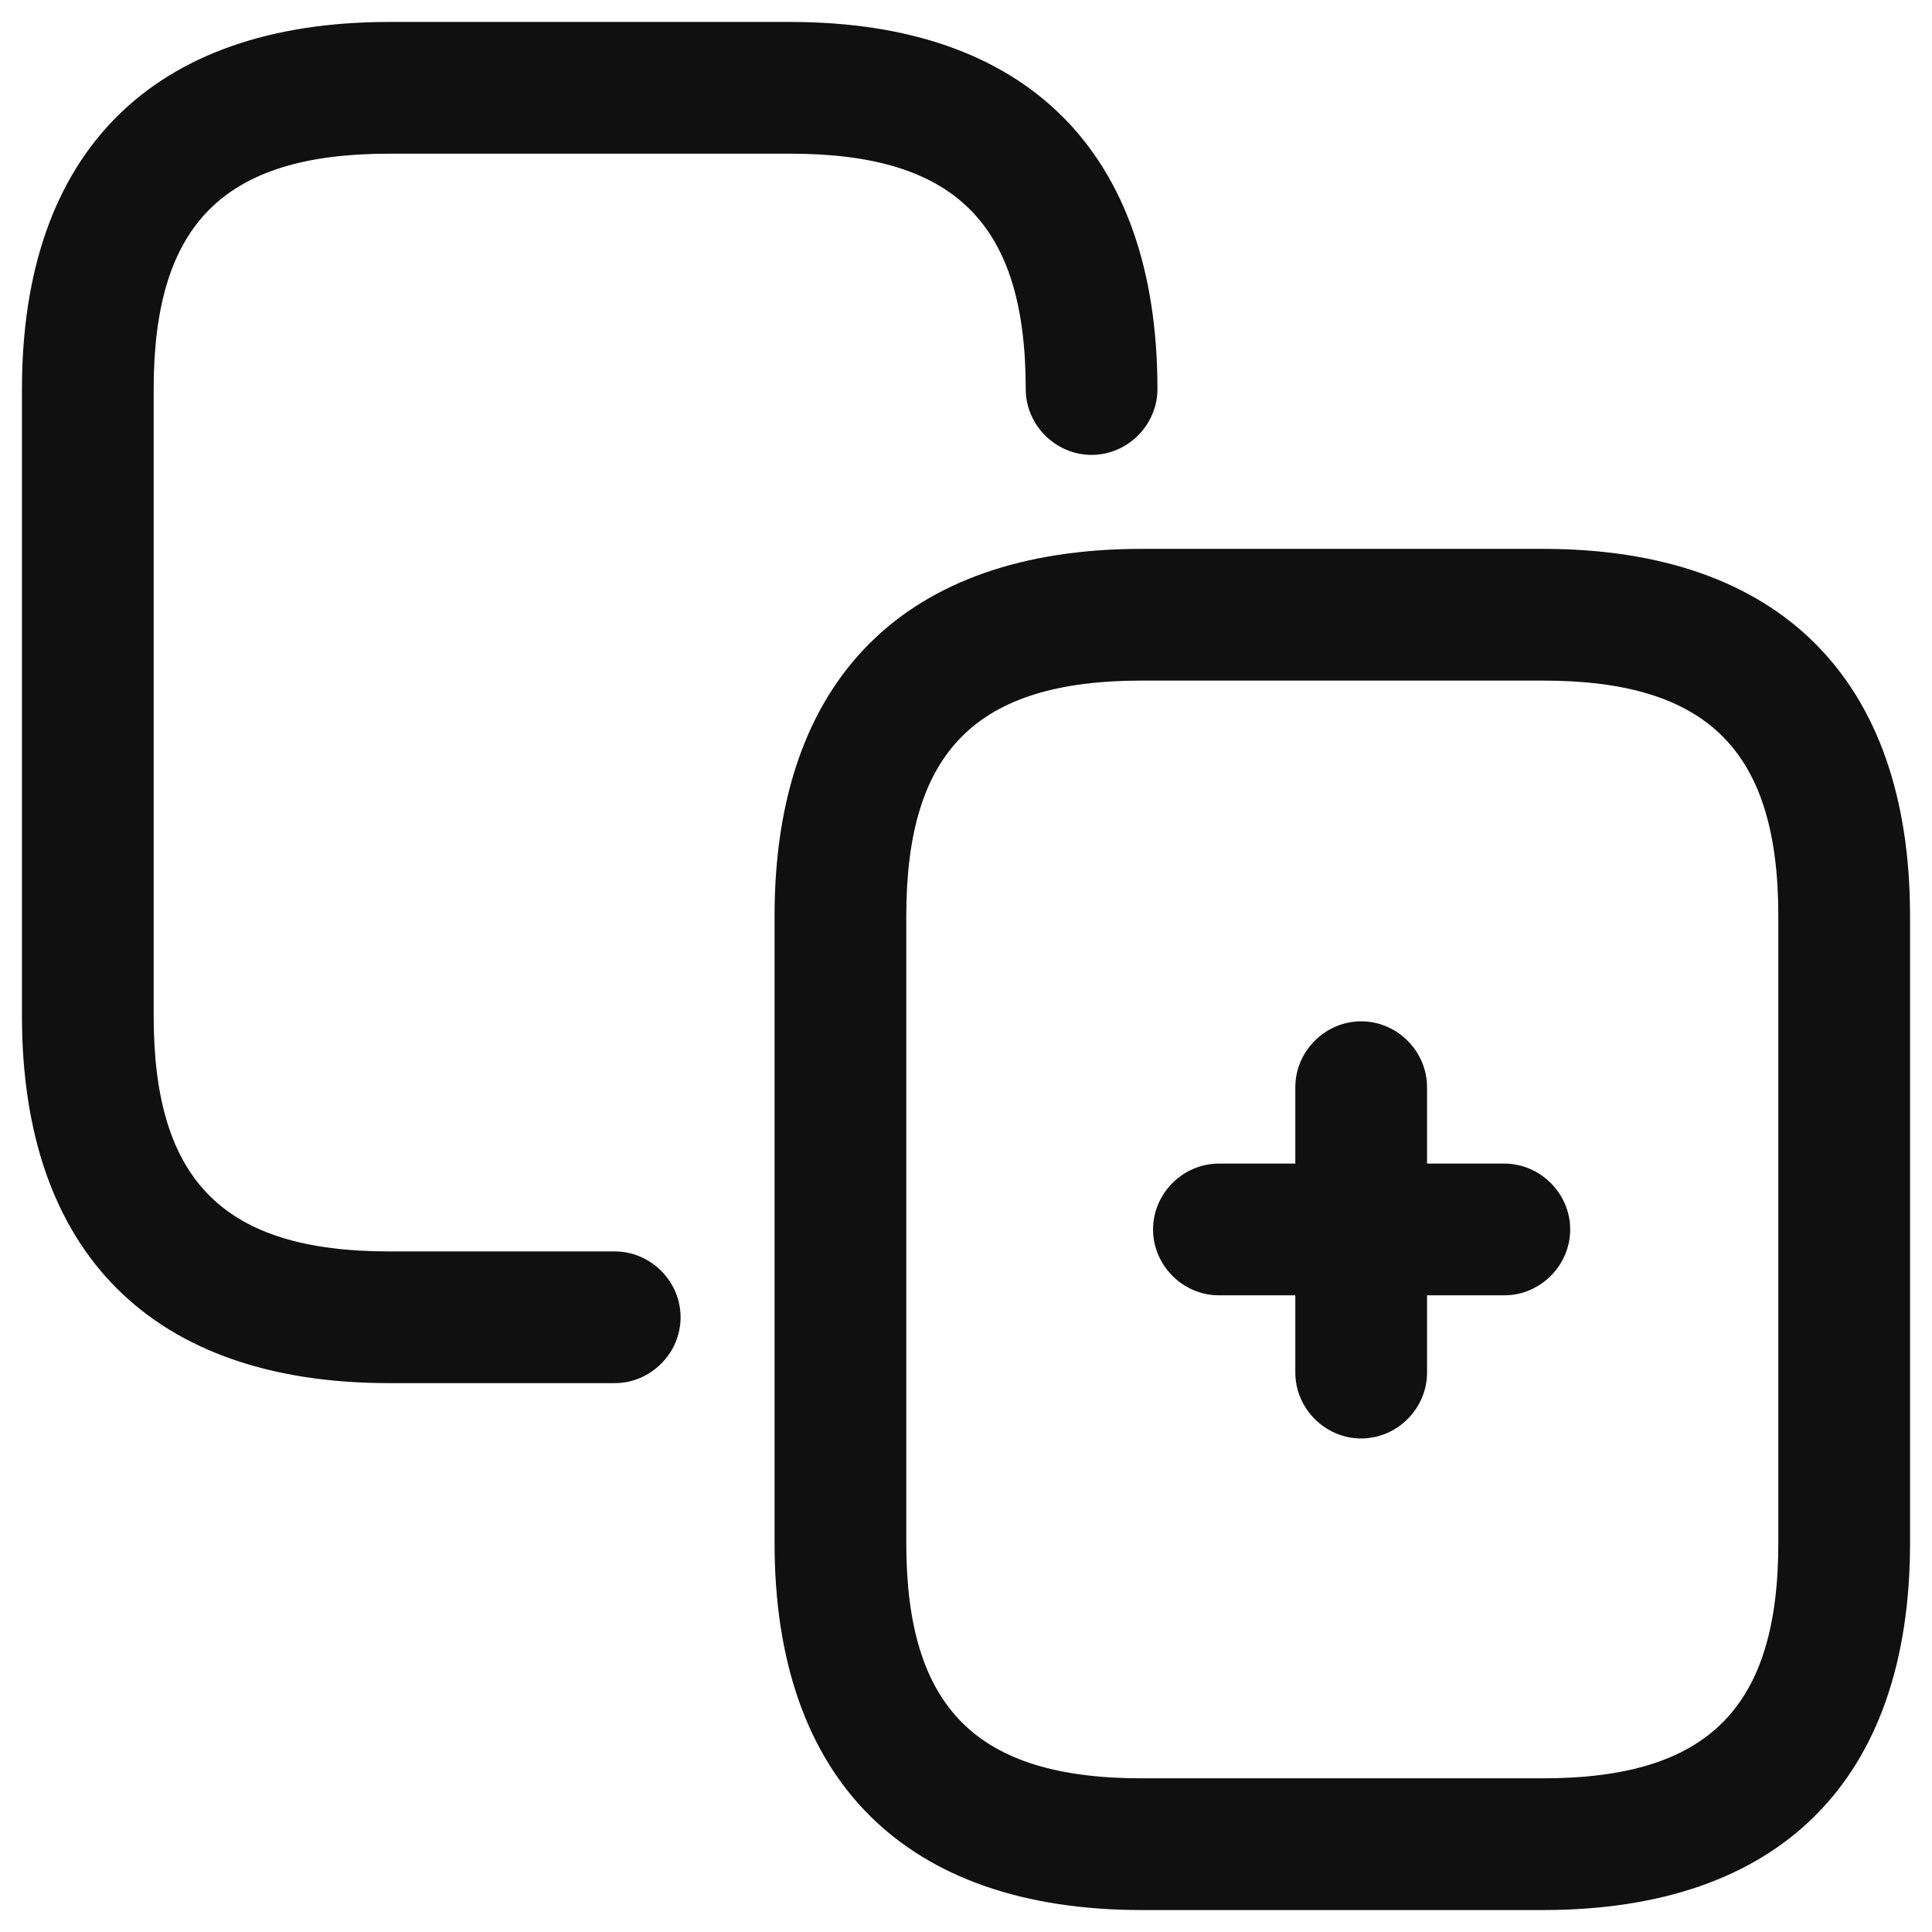 <svg width="22" height="22" viewBox="0 0 22 22" fill="none" xmlns="http://www.w3.org/2000/svg">
<path d="M7 15.75H4.43C1.74 15.75 0.25 14.27 0.25 11.57V4.43C0.25 1.74 1.73 0.25 4.43 0.25H9C11.69 0.25 13.18 1.73 13.18 4.43C13.18 4.84 12.84 5.18 12.43 5.18C12.02 5.18 11.68 4.84 11.68 4.43C11.68 2.55 10.88 1.75 9 1.75H4.43C2.55 1.75 1.75 2.55 1.75 4.43V11.57C1.75 13.45 2.55 14.25 4.43 14.25H7C7.41 14.25 7.75 14.59 7.75 15C7.75 15.41 7.41 15.75 7 15.75Z" fill="#101010"/>
<path d="M17.57 21.75H13C10.31 21.75 8.82 20.27 8.82 17.57V10.43C8.82 7.74 10.3 6.25 13 6.25H17.57C20.26 6.25 21.75 7.73 21.75 10.43V17.57C21.75 20.27 20.27 21.75 17.57 21.75ZM13 7.75C11.12 7.75 10.32 8.55 10.32 10.43V17.57C10.32 19.45 11.12 20.25 13 20.25H17.57C19.45 20.25 20.25 19.45 20.25 17.57V10.43C20.25 8.55 19.45 7.75 17.57 7.75H13Z" fill="#101010"/>
<path d="M17.13 14.75H13.88C13.47 14.75 13.13 14.41 13.13 14C13.13 13.59 13.47 13.25 13.88 13.25H17.13C17.54 13.25 17.88 13.59 17.88 14C17.88 14.41 17.54 14.75 17.13 14.75Z" fill="#101010"/>
<path d="M15.5 16.38C15.09 16.38 14.75 16.04 14.75 15.63V12.38C14.75 11.97 15.09 11.63 15.5 11.63C15.91 11.63 16.25 11.97 16.25 12.38V15.63C16.25 16.04 15.91 16.38 15.5 16.38Z" fill="#101010"/>
</svg>
